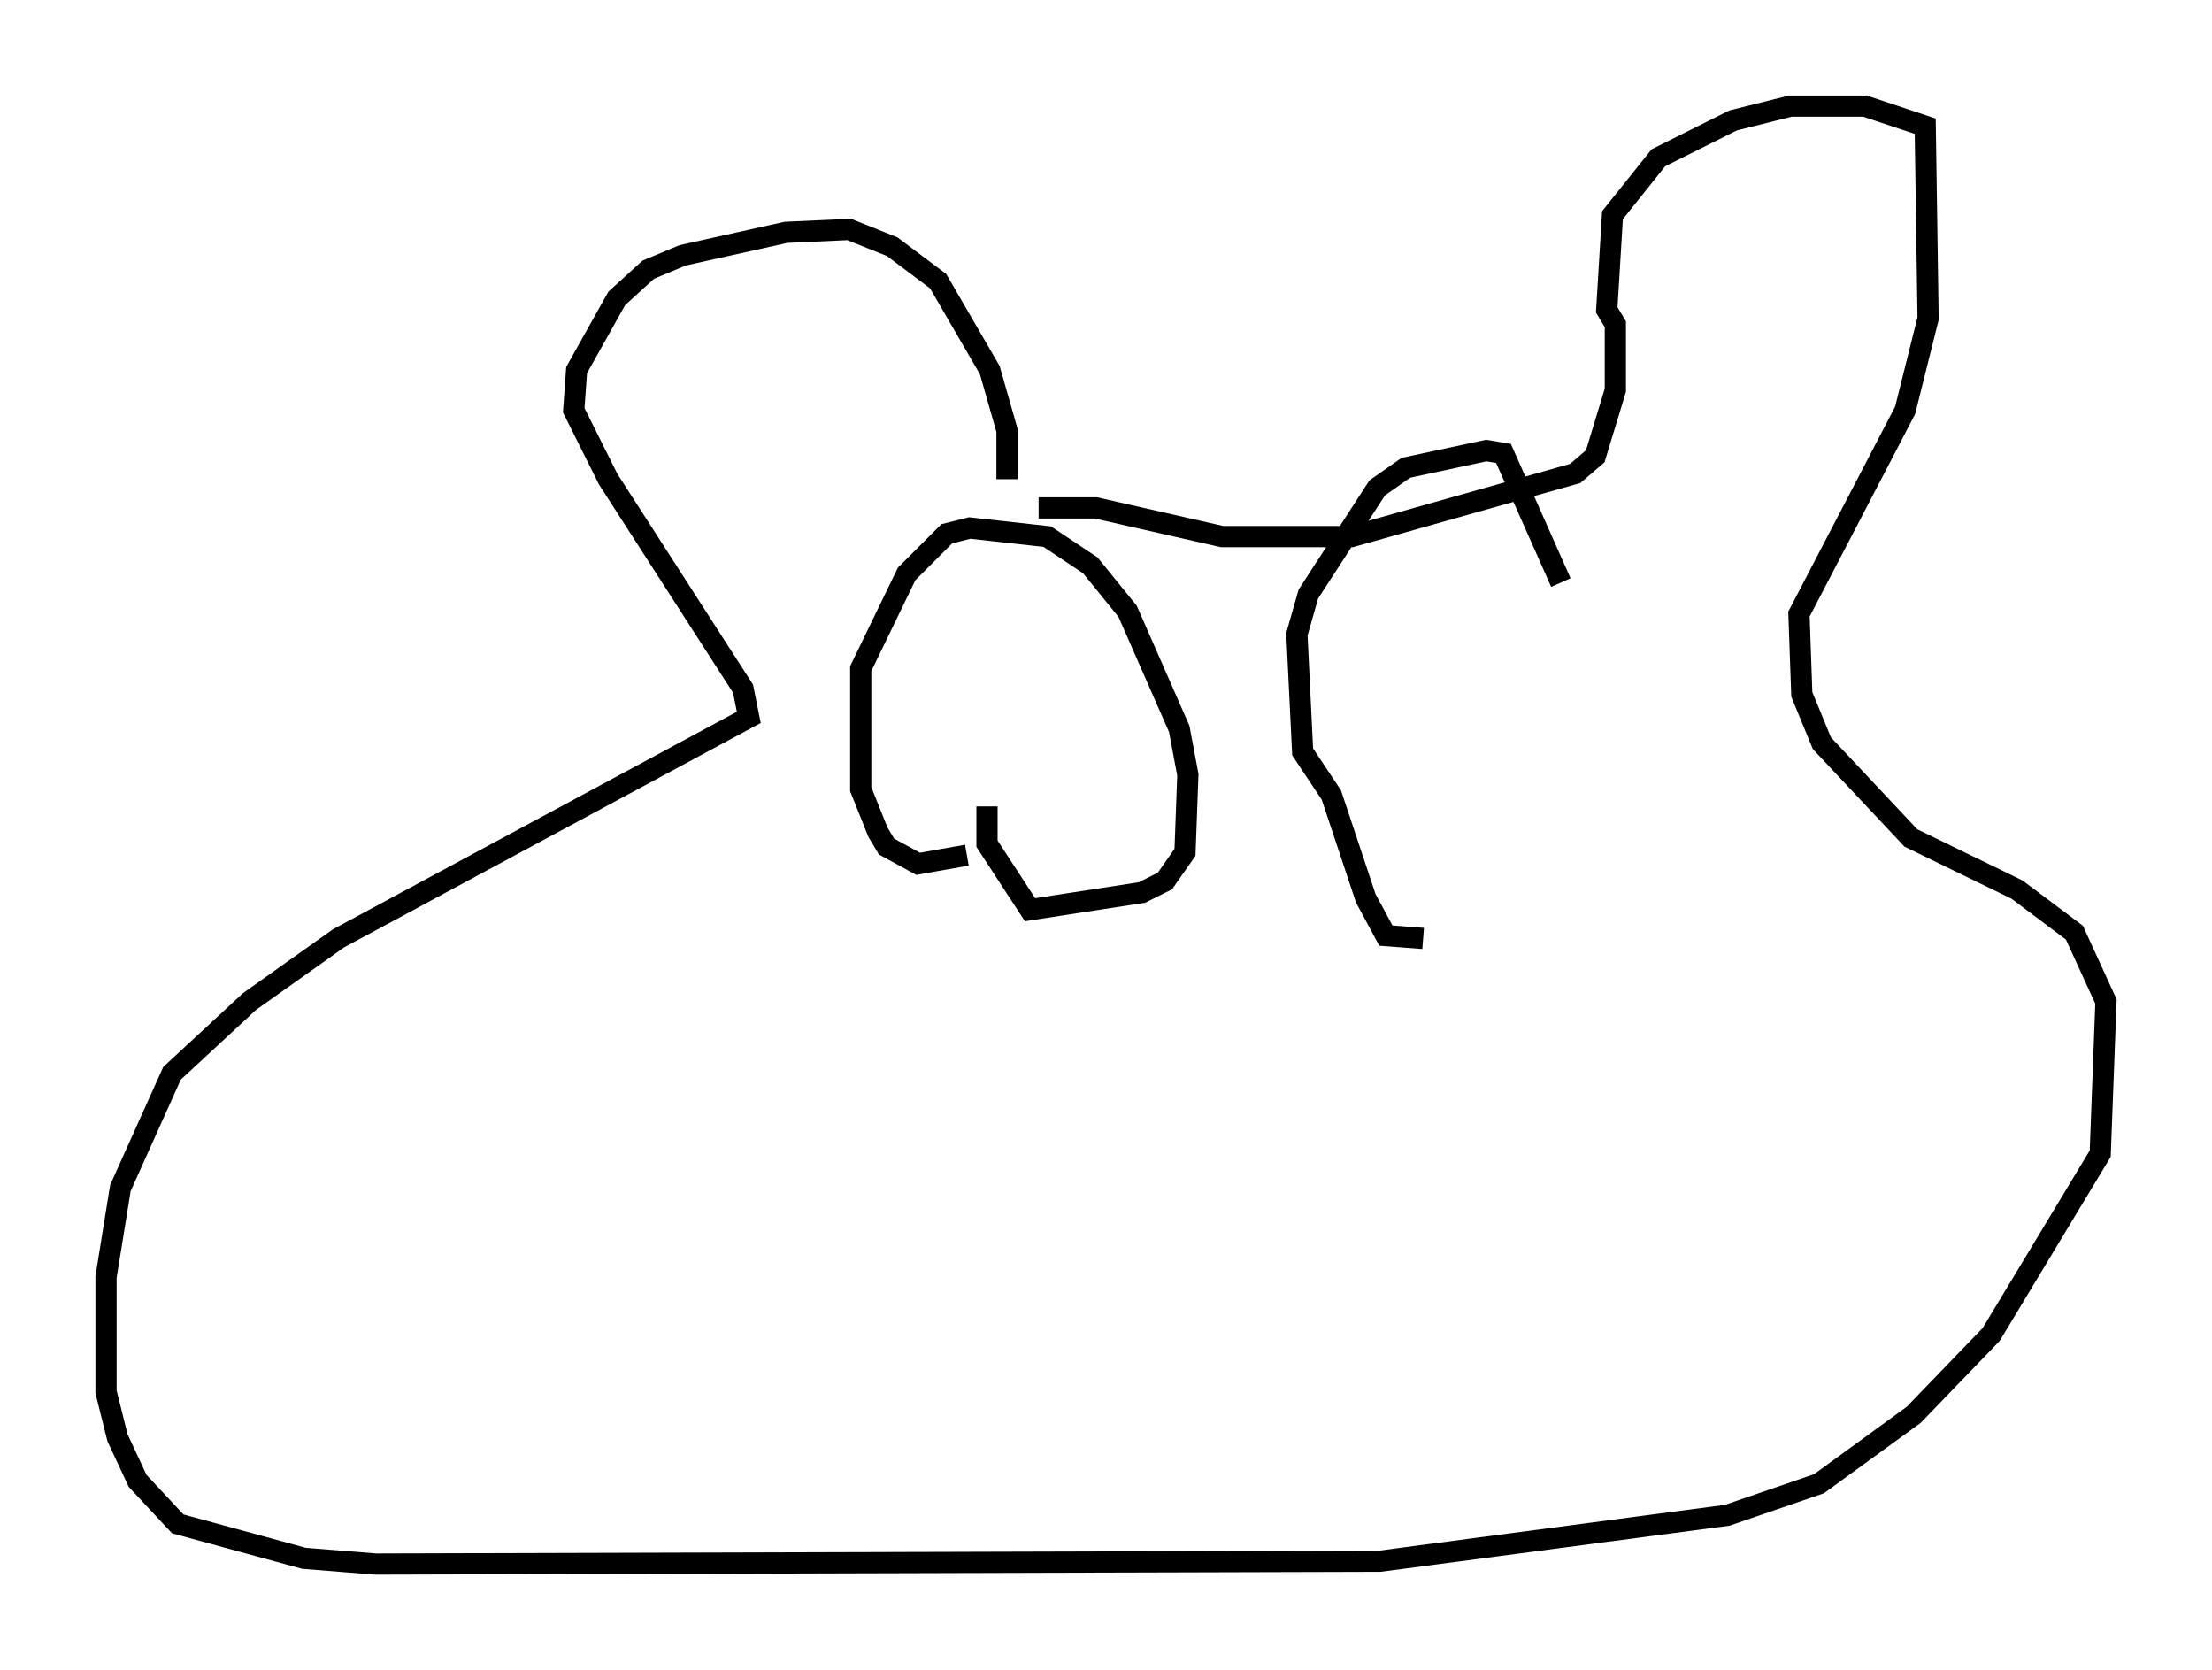 <?xml version="1.0" encoding="utf-8" ?>
<svg baseProfile="full" height="78.741" version="1.1" width="104.316" xmlns="http://www.w3.org/2000/svg" xmlns:ev="http://www.w3.org/2001/xml-events" xmlns:xlink="http://www.w3.org/1999/xlink"><defs /><rect fill="white" height="78.741" width="104.316" x="0" y="0" /><path d="M46.948, 24.08 m0.541, -1.488 l0.0, -2.3 -0.812, -2.842 l-2.436, -4.195 -2.165, -1.624 l-2.03, -0.812 -2.977, 0.135 l-4.871, 1.083 -1.624, 0.677 l-1.488, 1.353 -1.894, 3.383 l-0.135, 1.894 1.624, 3.248 l6.36, 9.878 0.271, 1.353 l-19.35, 10.419 -4.195, 2.977 l-3.654, 3.383 -2.436, 5.413 l-0.677, 4.195 0.0, 5.413 l0.541, 2.165 0.947, 2.03 l1.894, 2.03 5.954, 1.624 l3.383, 0.271 47.361, -0.135 l16.373, -2.165 4.33, -1.488 l4.465, -3.248 3.654, -3.789 l5.142, -8.525 0.271, -7.172 l-1.488, -3.248 -2.706, -2.03 l-5.007, -2.436 -4.195, -4.465 l-0.947, -2.3 -0.135, -3.789 l5.007, -9.607 1.083, -4.33 l-0.135, -9.066 -2.842, -0.947 l-3.518, 0.0 -2.706, 0.677 l-3.518, 1.759 -2.165, 2.706 l-0.271, 4.465 0.406, 0.677 l0.0, 3.112 -0.947, 3.112 l-0.947, 0.812 -10.555, 2.977 l-6.089, 0.0 -5.954, -1.353 l-2.706, 0.0 m-3.383, 16.373 l-2.3, 0.406 -1.488, -0.812 l-0.406, -0.677 -0.812, -2.03 l0.0, -5.683 2.165, -4.465 l1.894, -1.894 1.083, -0.271 l3.654, 0.406 2.03, 1.353 l1.759, 2.165 2.436, 5.548 l0.406, 2.165 -0.135, 3.654 l-0.947, 1.353 -1.083, 0.541 l-5.277, 0.812 -2.03, -3.112 l0.0, -1.759 m20.568, 6.225 l-1.759, -0.135 -0.947, -1.759 l-1.624, -4.871 -1.353, -2.03 l-0.271, -5.548 0.541, -1.894 l3.248, -5.007 1.353, -0.947 l3.789, -0.812 0.812, 0.135 l2.706, 6.089 " fill="none" stroke="black" stroke-width="1" /></svg>
